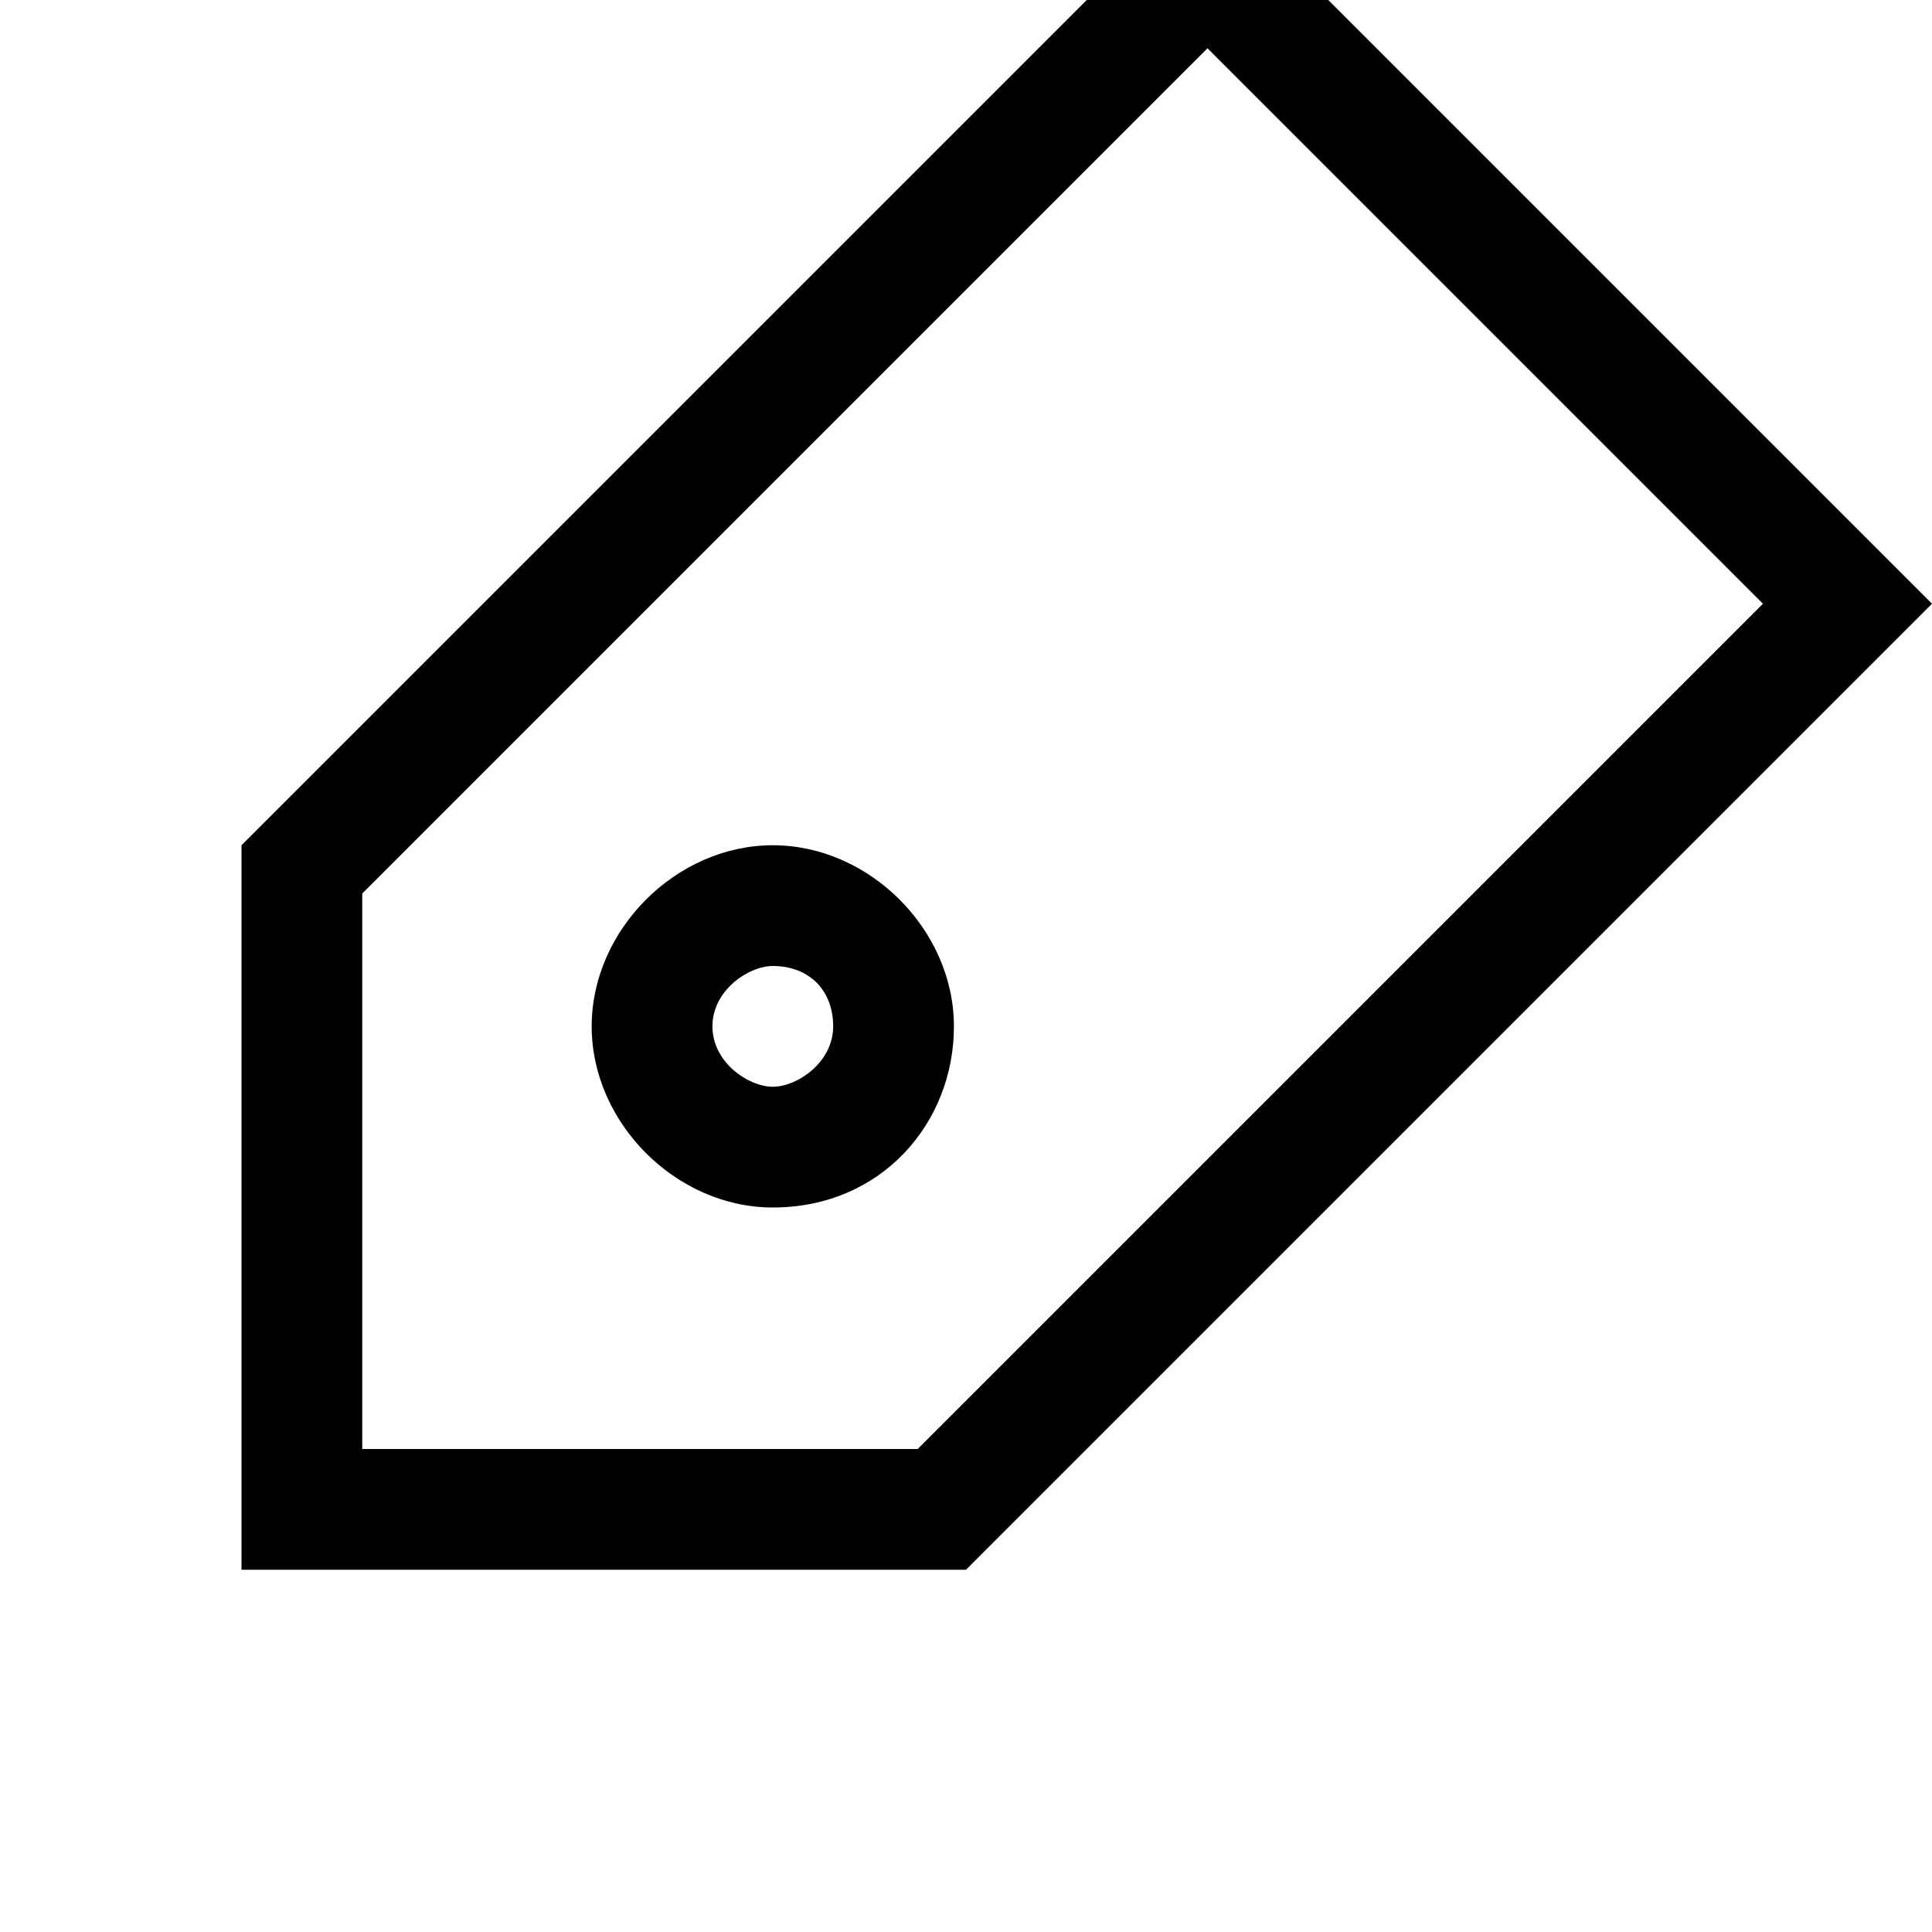 <svg width="128" height="128" viewBox="0 0 1024 1024" xmlns="http://www.w3.org/2000/svg"><path d="M512 832H128V448L640-64l384 384-512 512zM192 473.6V768h294.4l448-448L640 25.6l-448 448zM409.6 640c-51.2 0-96-44.8-96-96s44.8-96 96-96 96 44.8 96 96-38.4 96-96 96zm0-128c-12.8 0-32 12.8-32 32s19.2 32 32 32 32-12.8 32-32-12.8-32-32-32z"/></svg>